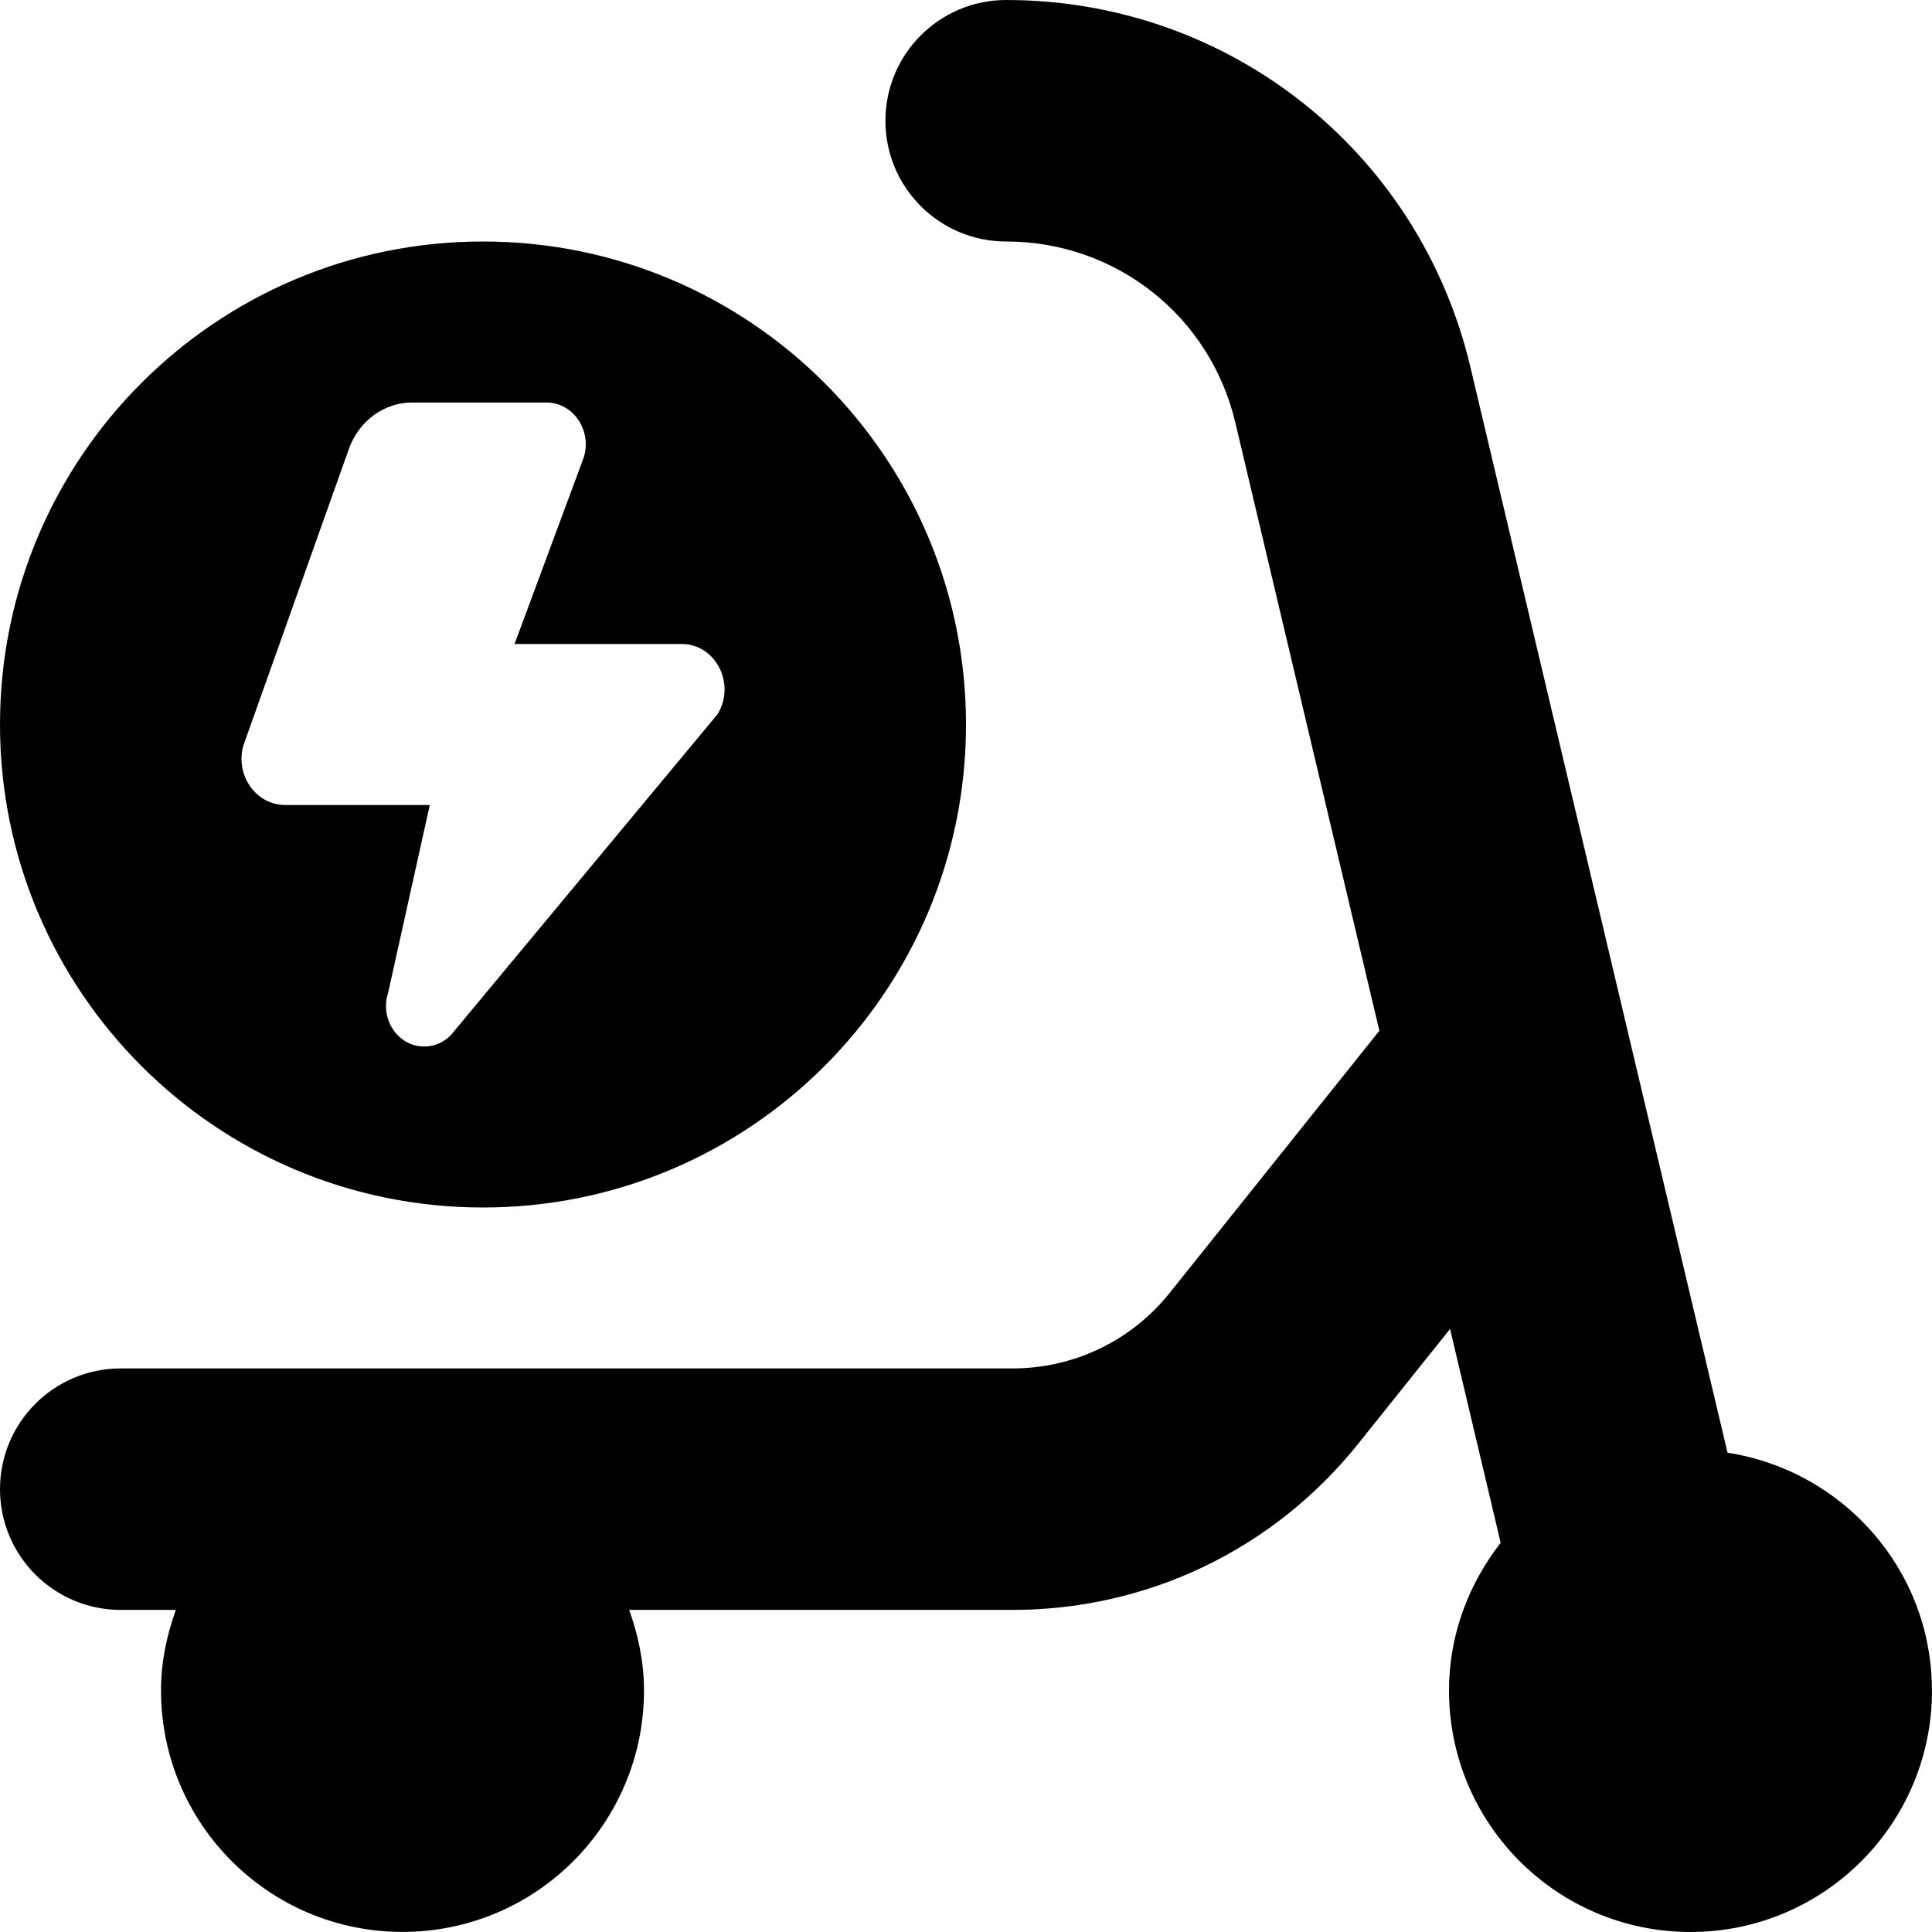 <svg id="Layer_1" viewBox="0 0 24 24" xmlns="http://www.w3.org/2000/svg" data-name="Layer 1"><path d="m24 21c0 1.657-1.343 3-3 3s-3-1.343-3-3c0-.695.246-1.326.642-1.835l-.629-2.656-1.141 1.426c-1.05 1.312-2.615 2.064-4.295 2.064h-4.761c.112.314.184.647.184 1 0 1.657-1.343 3-3 3s-3-1.343-3-3c0-.353.072-.686.184-1h-.684c-.828 0-1.5-.671-1.5-1.5s.672-1.5 1.5-1.5h11.077c.764 0 1.476-.342 1.953-.938l2.605-3.257-1.789-7.553c-.313-1.326-1.484-2.251-2.847-2.251-.828 0-1.5-.671-1.5-1.5s.672-1.5 1.5-1.5c2.76 0 5.131 1.875 5.767 4.56l3.194 13.486c1.437.223 2.539 1.455 2.539 2.954zm-24-12c0-3.314 2.686-6 6-6s6 2.686 6 6-2.686 6-6 6-6-2.686-6-6zm3.546 1h1.793l-.519 2.339c-.103.326.127.663.452.661.147 0 .285-.073.375-.197l3.266-3.93c.233-.376-.023-.875-.448-.873h-2.073l.844-2.275c.14-.343-.097-.725-.45-.725h-1.665c-.348 0-.66.227-.785.571l-1.313 3.691c-.104.37.159.74.523.738z"/></svg>